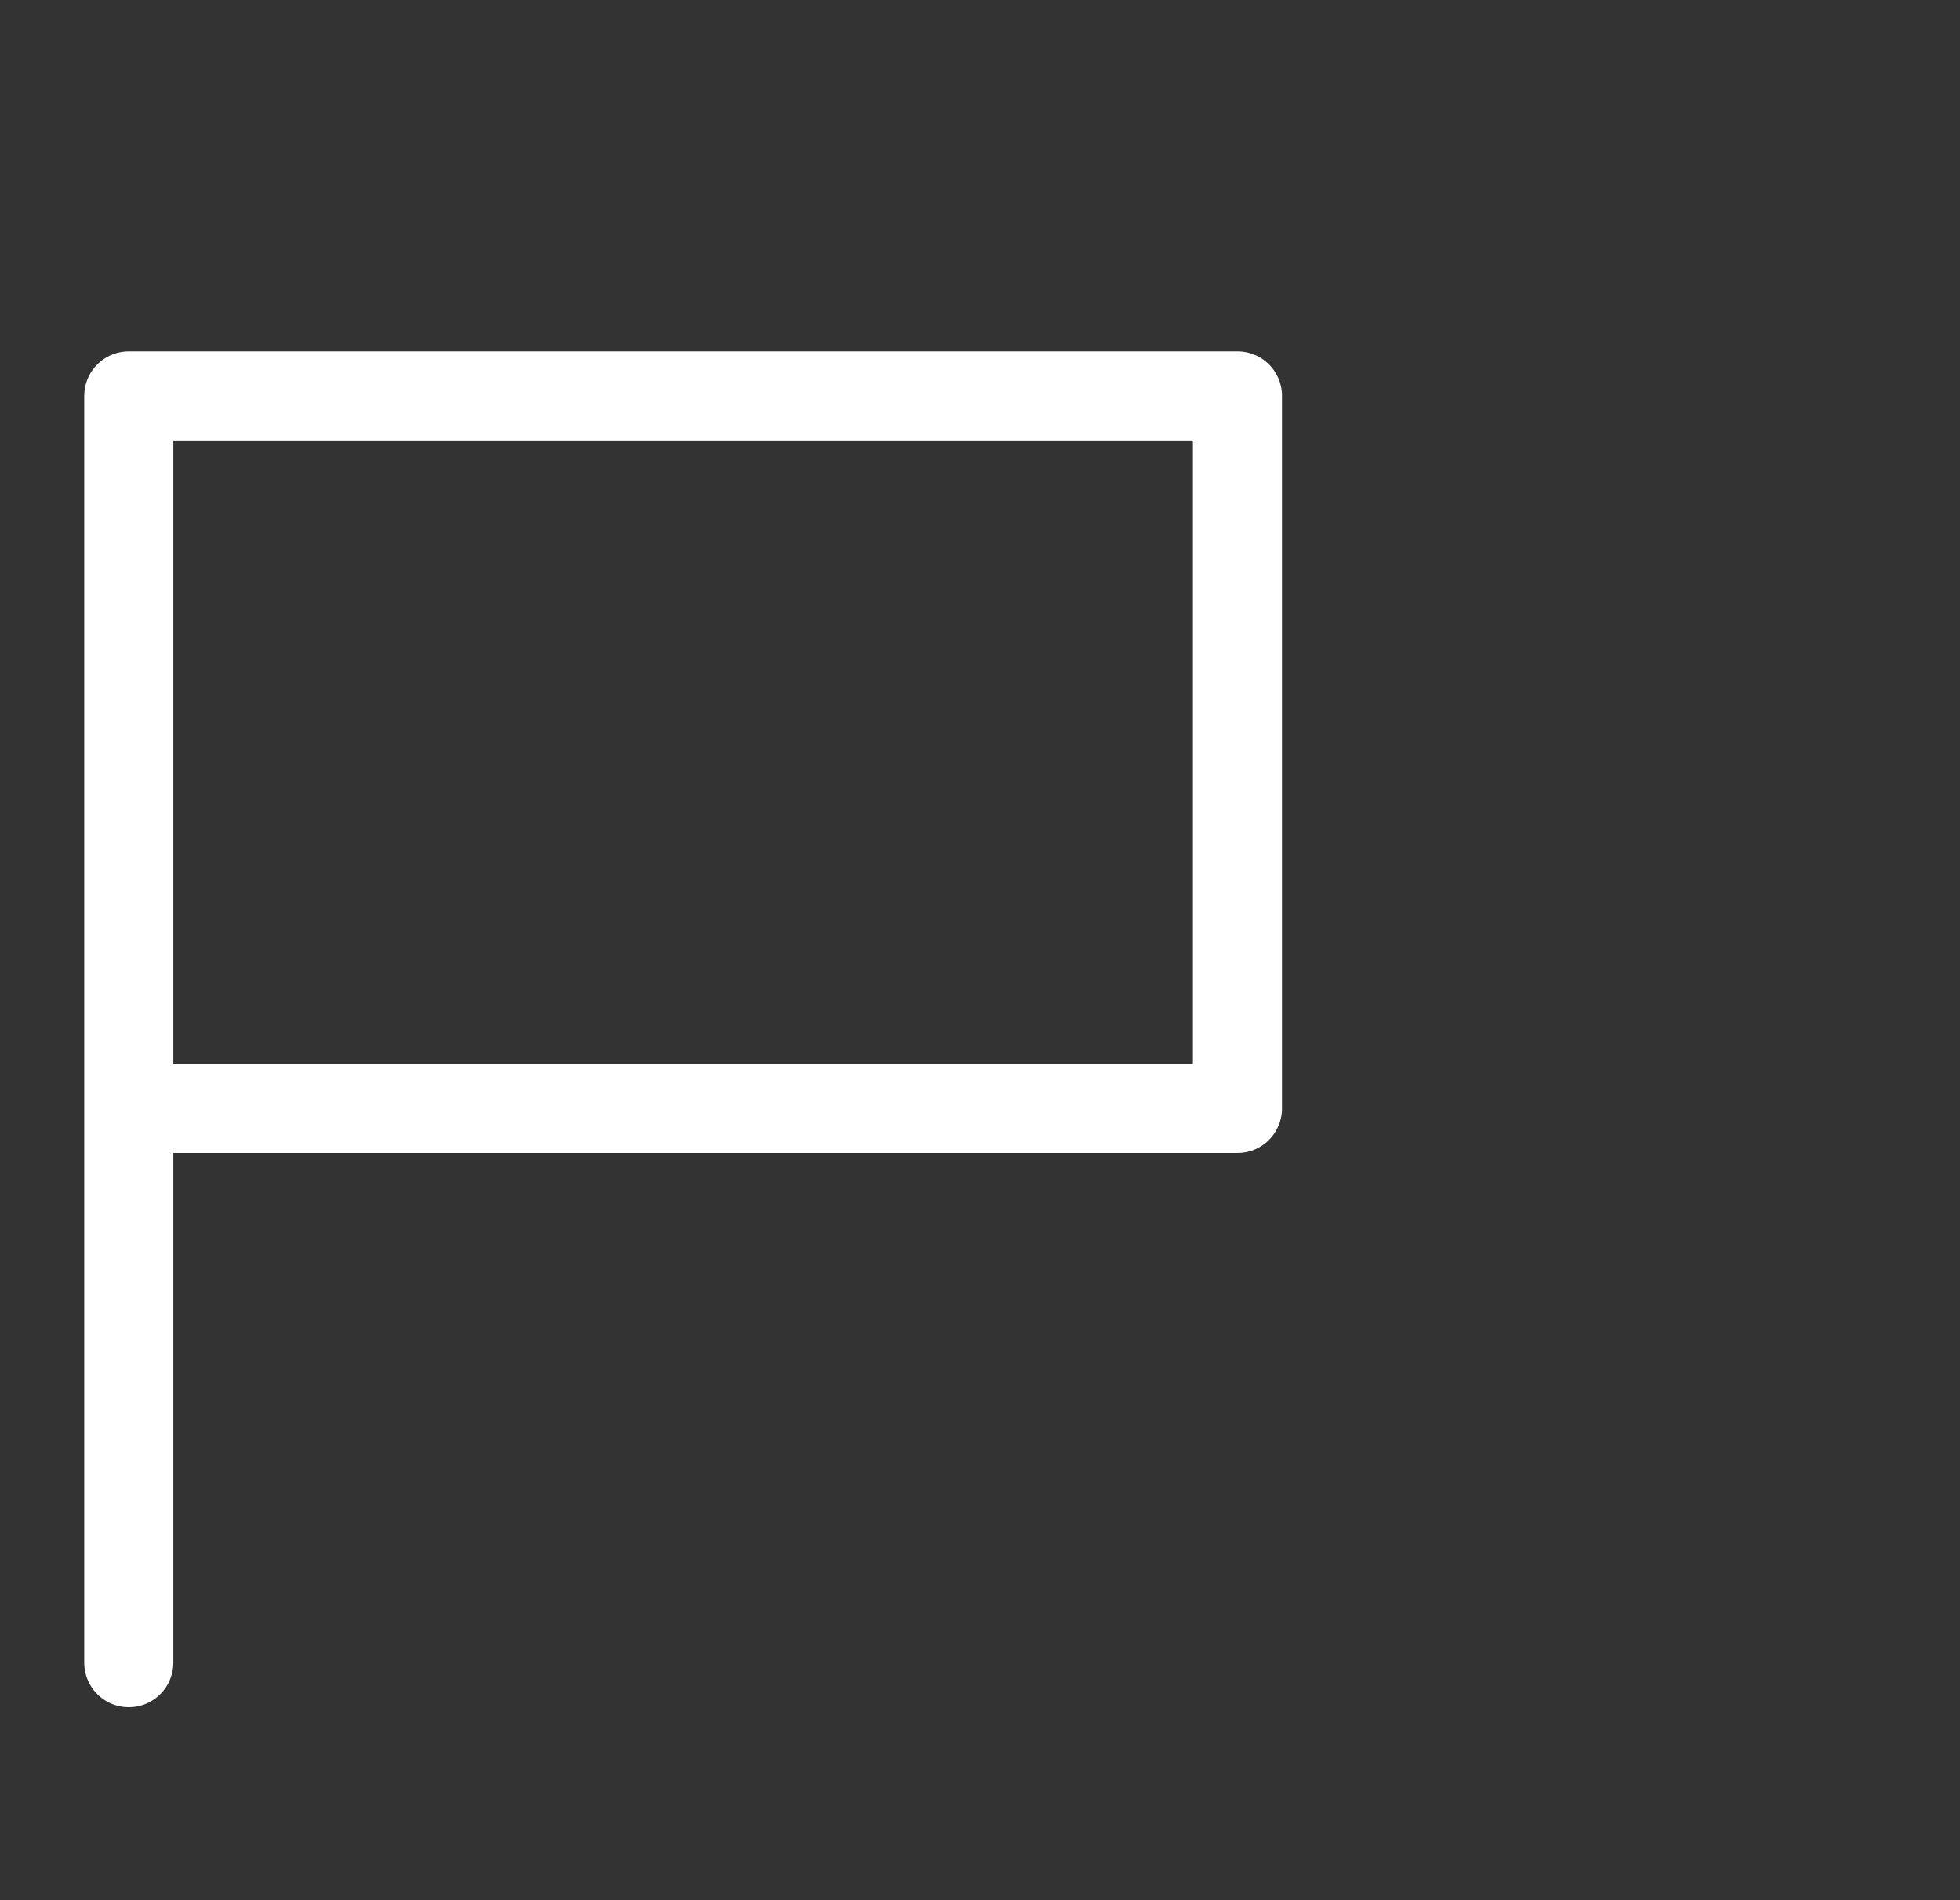 <svg width="33" height="32" viewBox="0 0 33 32" fill="none" xmlns="http://www.w3.org/2000/svg">
<rect x="0" y="0" width="33" height="32" fill="#333333" stroke="none"/>
<g clip-path="url(#clip0_4839_21734)">
<path d="M2.168 18.667H20.835V6.667H2.168V28" stroke="white" stroke-width="1.5" stroke-linecap="round" stroke-linejoin="round"/>
</g>
<defs>
<clipPath id="clip0_4839_21734">
<rect width="32" height="32" fill="white" transform="translate(0.5)"/>
</clipPath>
</defs>
</svg>
